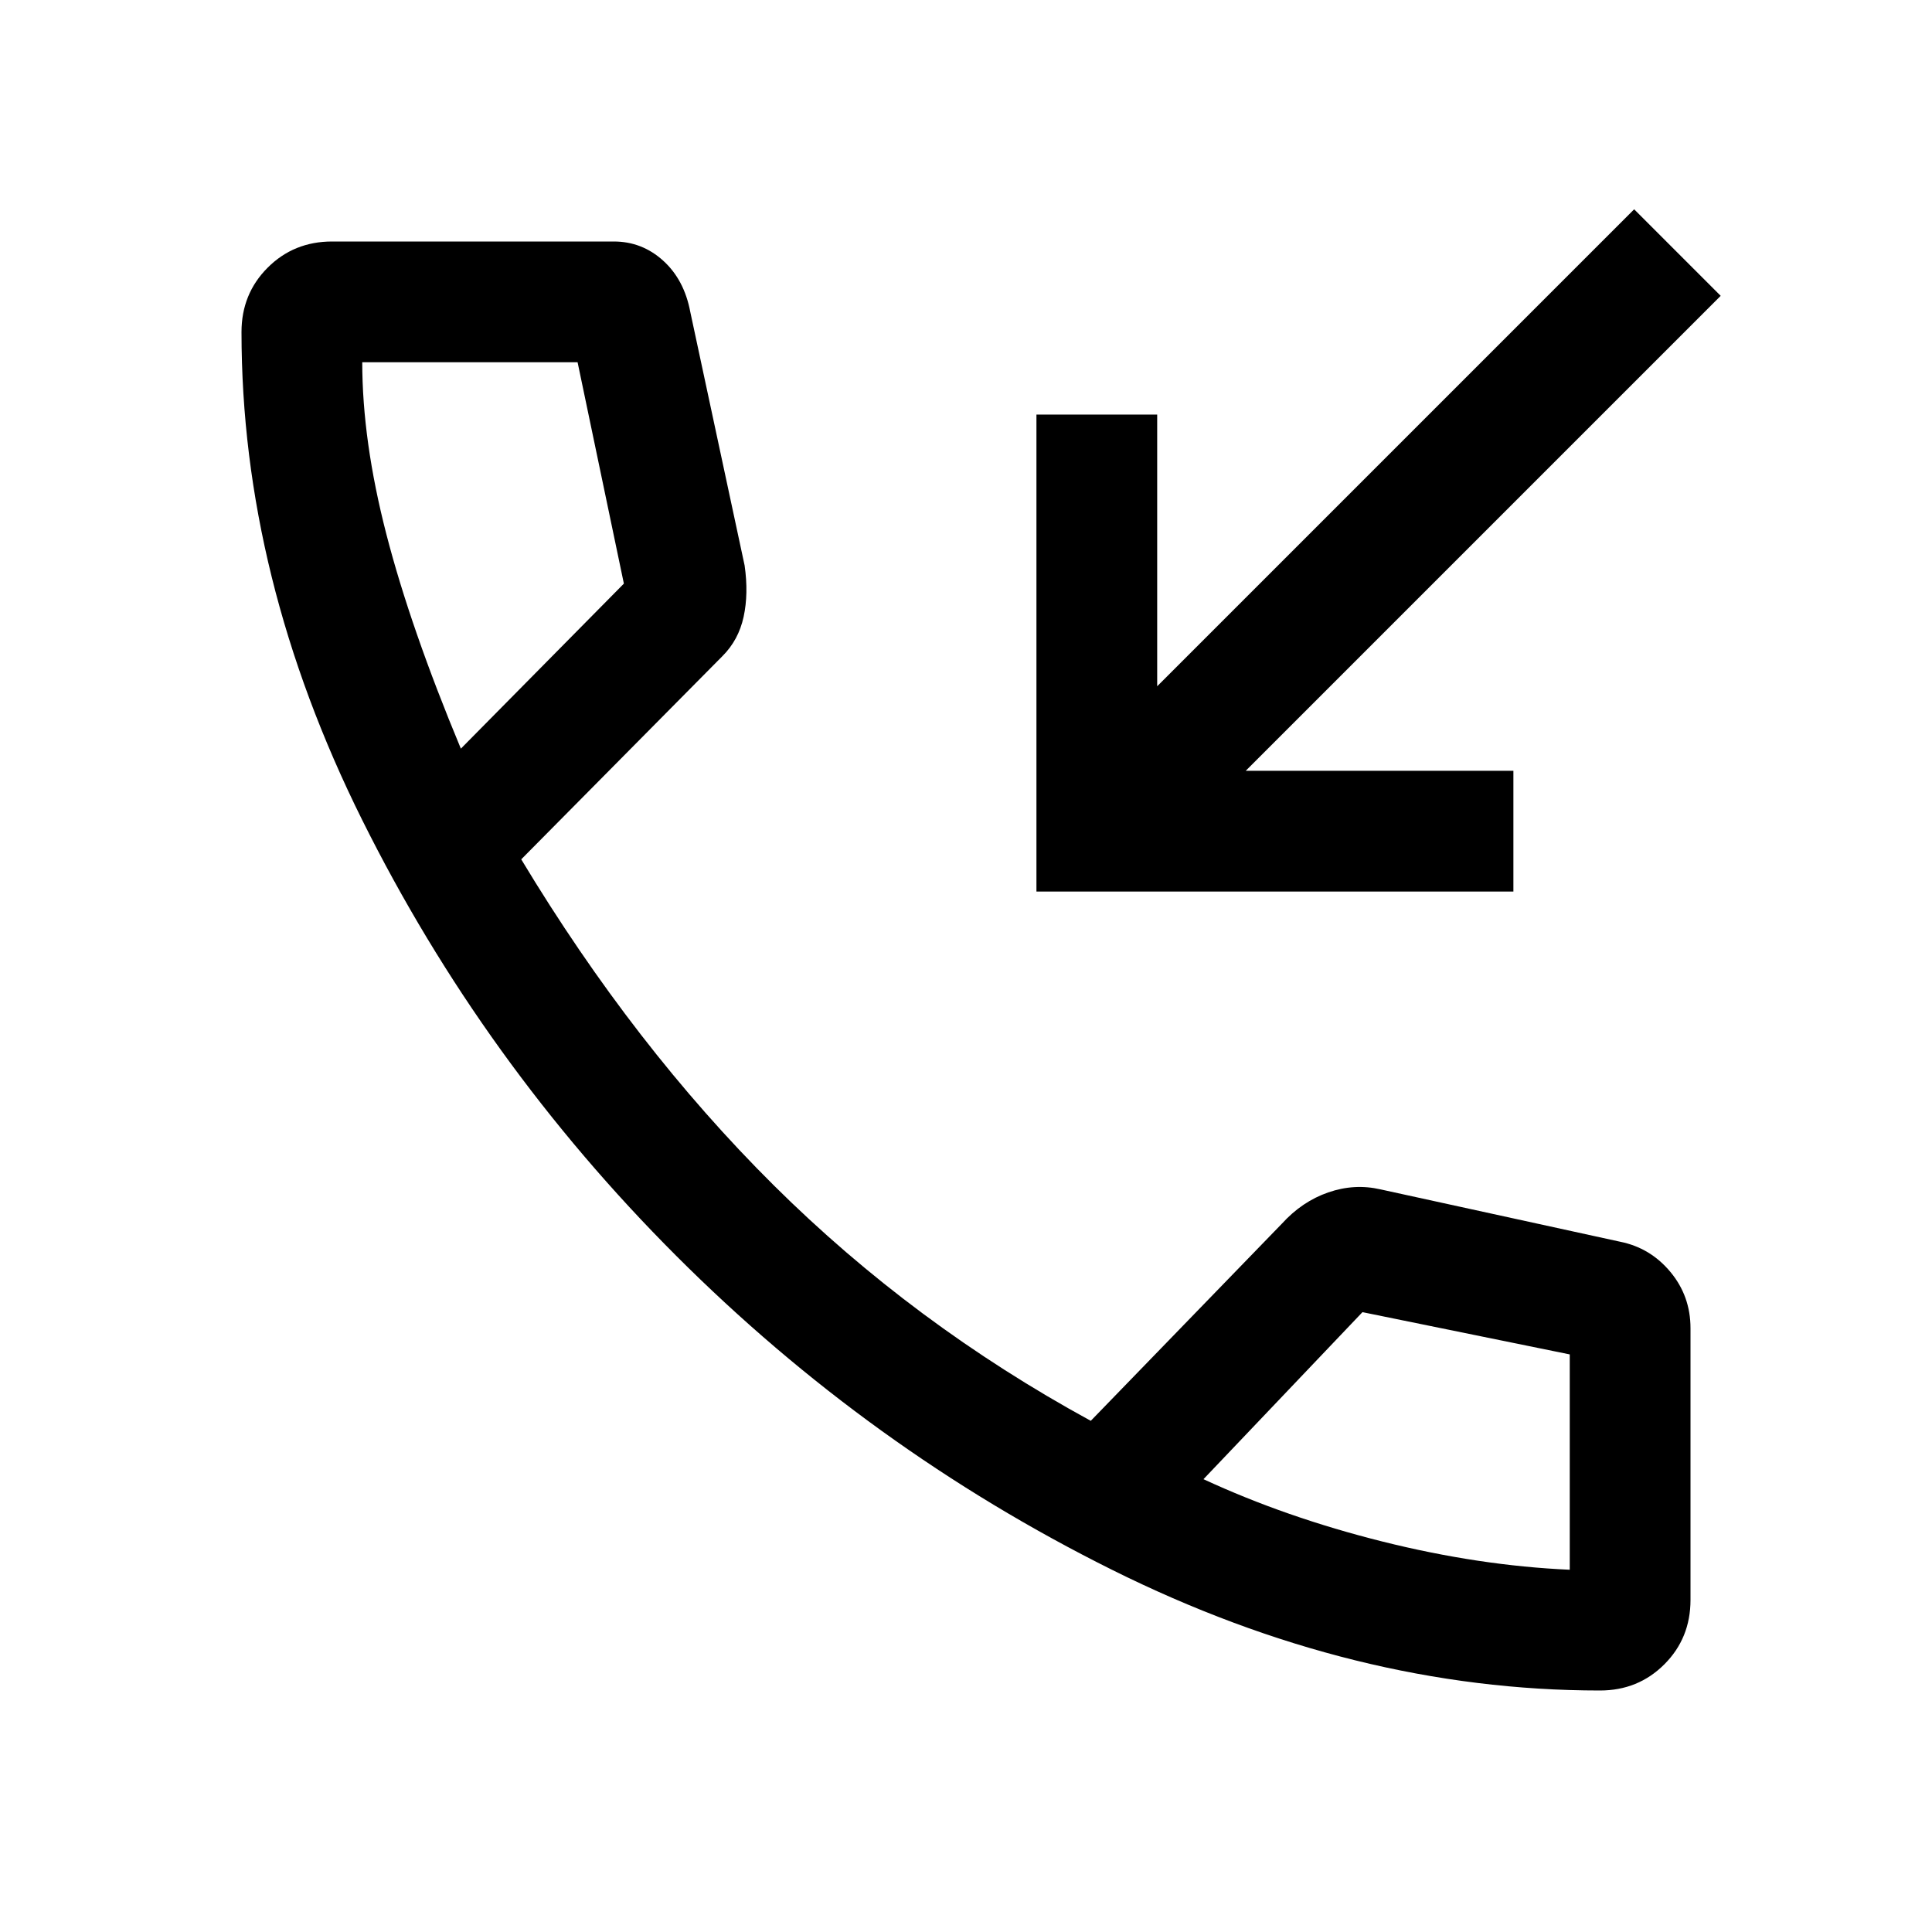 <svg xmlns="http://www.w3.org/2000/svg" height="48" width="48"><path d="M25.75 22.15V10.3H28.75V17.05L40.6 5.2L42.75 7.35L30.95 19.15H37.6V22.15ZM39.75 42Q33.65 42 27.625 39Q21.6 36 16.8 31.2Q12 26.4 9 20.375Q6 14.35 6 8.25Q6 7.3 6.65 6.65Q7.3 6 8.25 6H15.25Q15.95 6 16.475 6.475Q17 6.95 17.15 7.75L18.5 14.05Q18.6 14.75 18.475 15.325Q18.35 15.9 17.95 16.3L12.95 21.35Q15.75 26 19.225 29.45Q22.7 32.9 27.1 35.3L31.85 30.4Q32.35 29.85 33 29.625Q33.65 29.4 34.3 29.55L40.25 30.85Q41 31 41.5 31.6Q42 32.2 42 33V39.75Q42 40.7 41.35 41.35Q40.7 42 39.75 42ZM11.45 18.6 15.5 14.5Q15.5 14.5 15.5 14.5Q15.5 14.5 15.5 14.5L14.35 9Q14.35 9 14.35 9Q14.35 9 14.35 9H9Q9 9 9 9Q9 9 9 9Q9 10.95 9.6 13.275Q10.2 15.6 11.45 18.6ZM39 39Q39 39 39 39Q39 39 39 39V33.65Q39 33.65 39 33.65Q39 33.65 39 33.65L33.85 32.6Q33.85 32.6 33.85 32.6Q33.85 32.6 33.85 32.6L29.9 36.75Q31.95 37.7 34.35 38.3Q36.75 38.9 39 39ZM29.9 36.75Q29.9 36.75 29.9 36.75Q29.9 36.75 29.9 36.75Q29.9 36.75 29.9 36.75Q29.9 36.75 29.9 36.75Q29.9 36.75 29.9 36.75Q29.9 36.75 29.9 36.75Q29.9 36.75 29.9 36.75Q29.9 36.75 29.9 36.75ZM11.45 18.6Q11.45 18.6 11.45 18.6Q11.45 18.6 11.45 18.6Q11.45 18.6 11.45 18.6Q11.45 18.6 11.45 18.6Q11.45 18.6 11.45 18.6Q11.45 18.6 11.45 18.6Q11.45 18.6 11.45 18.6Q11.45 18.6 11.45 18.6Z"/></svg>